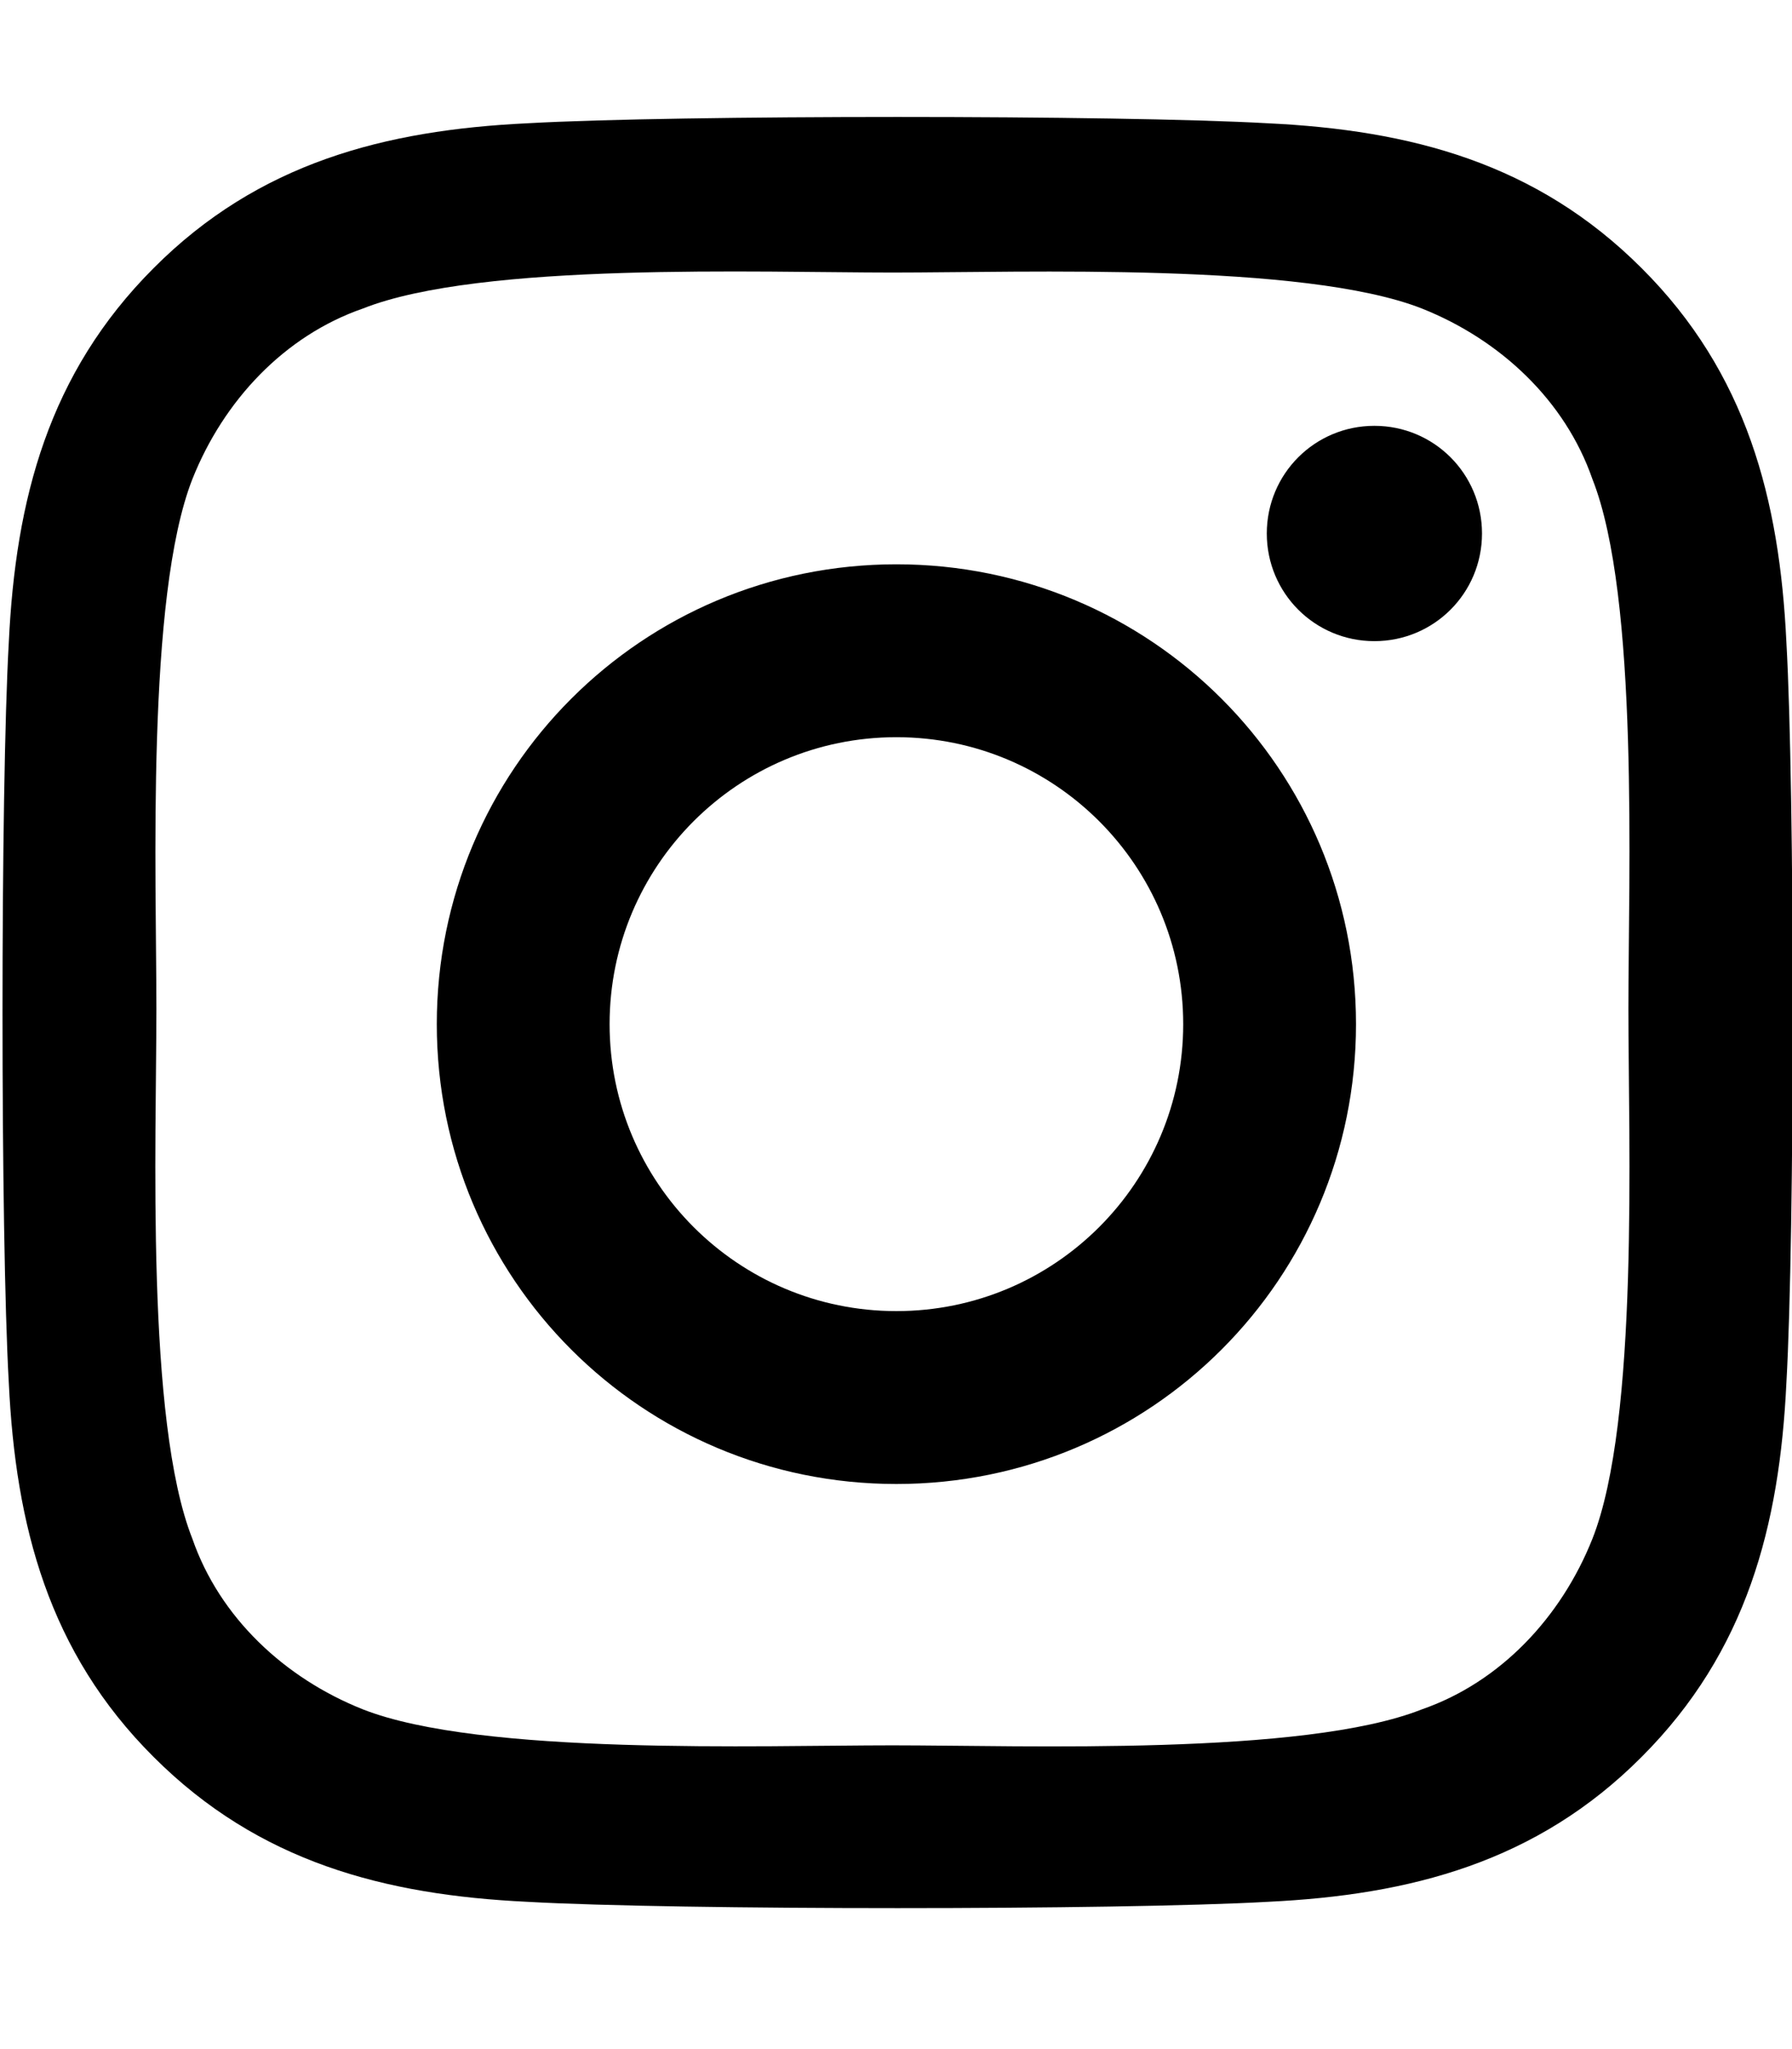 <svg xmlns="http://www.w3.org/2000/svg" viewBox="0 0 448 512" fill="currentColor">
  <path d="M224.1 141c-63.6 0-114.9 51.3-114.9 114.9S160.5 370.8 224.1 370.8 339 319.5 339 255.9 287.7 141 224.1 141zm0 186.6c-39.6 0-71.7-32.1-71.7-71.7s32.1-71.7 71.7-71.7 71.7 32.1 71.7 71.7-32.1 71.7-71.7 71.7zm146.4-194.3c0 14.9-12 26.9-26.9 26.9s-26.9-12-26.9-26.9 12-26.9 26.9-26.9 26.9 12 26.9 26.9zm76.1 27.2c-1.7-35.7-9.9-67.3-36.2-93.5-26.3-26.3-57.8-34.5-93.5-36.2-37-2.1-148-2.1-185 0-35.7 1.7-67.3 9.9-93.5 36.2-26.3 26.3-34.5 57.8-36.2 93.5-2.1 37-2.1 148 0 185 1.7 35.7 9.9 67.3 36.2 93.5 26.3 26.3 57.8 34.5 93.5 36.2 37 2.1 148 2.1 185 0 35.7-1.7 67.3-9.9 93.5-36.2 26.3-26.3 34.5-57.8 36.2-93.5 2.1-37 2.1-148 0-185zm-48.5 224c-7.8 19.6-23 35.8-42.6 42.6-29.5 11.7-99.5 9-132.4 9s-102.9 2.6-132.4-9c-19.6-7.8-35.8-23-42.6-42.6-11.7-29.5-9-99.5-9-132.4s-2.6-102.9 9-132.4c7.8-19.6 23-35.8 42.6-42.6 29.5-11.7 99.5-9 132.4-9s102.9-2.6 132.4 9c19.6 7.8 35.8 23 42.6 42.6 11.7 29.5 9 99.5 9 132.4s2.7 102.9-9 132.4z"/>
</svg>
